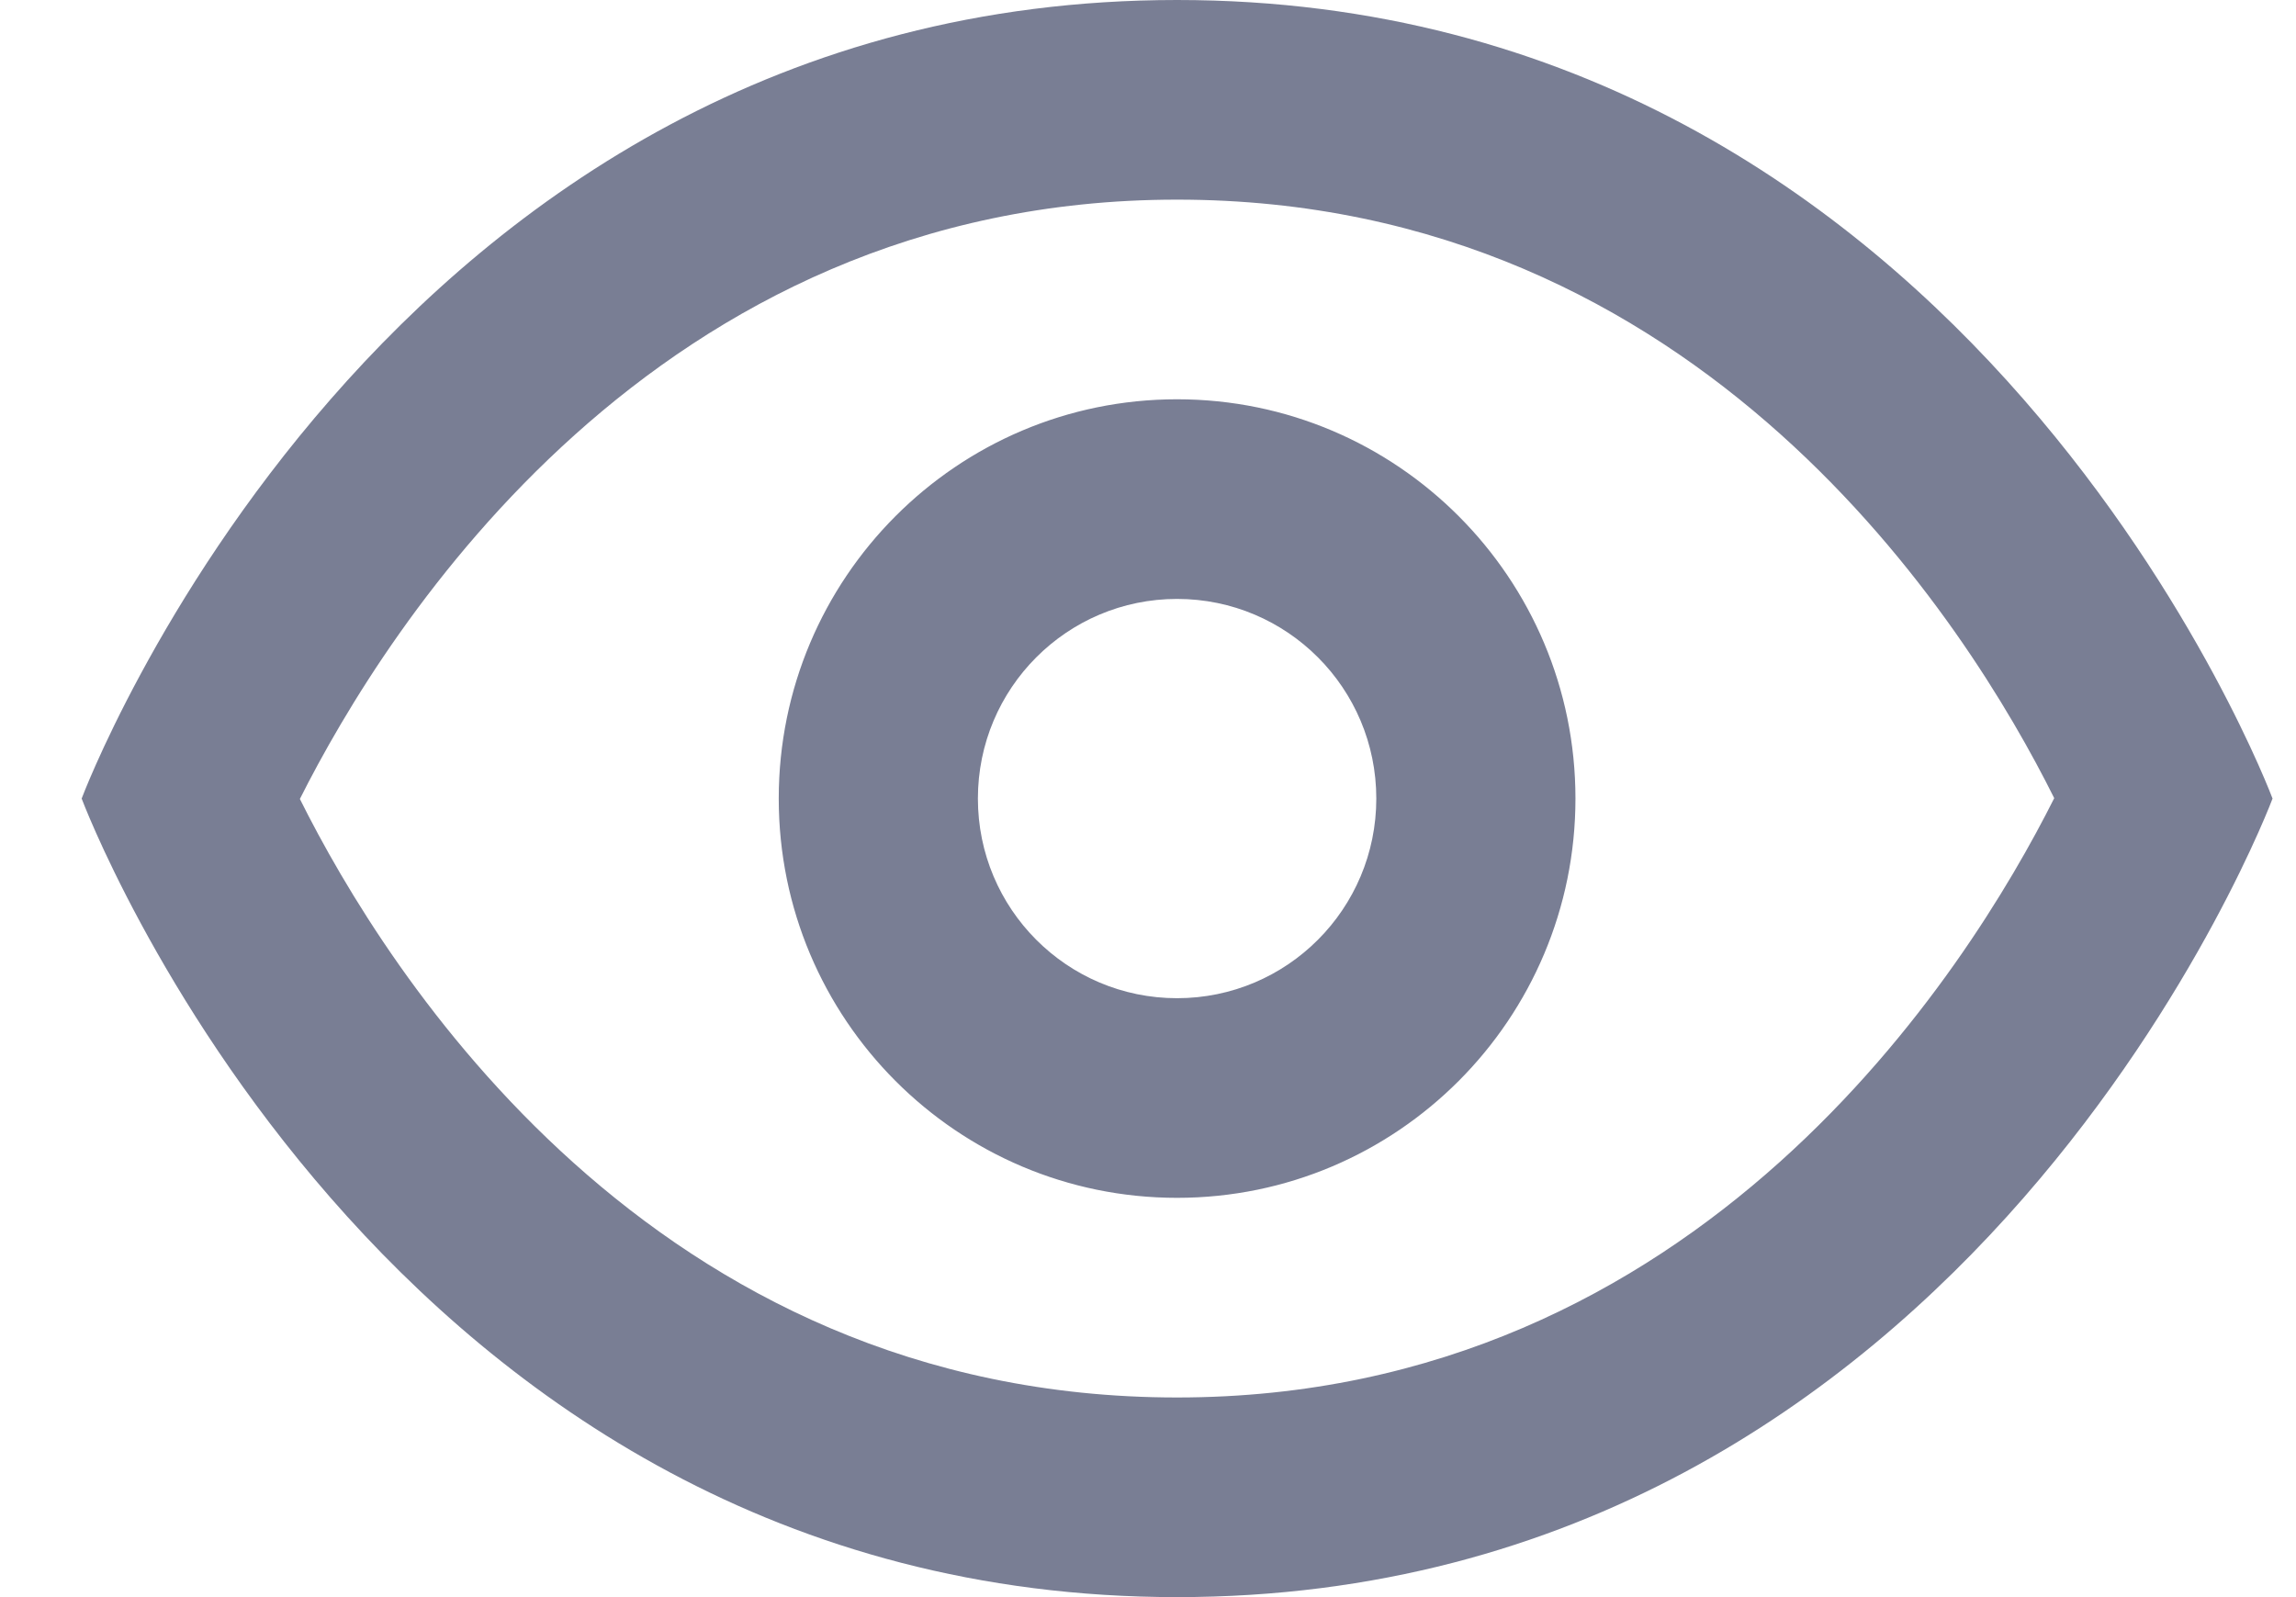 <svg width="23" height="16" viewBox="0 0 23 16" fill="none" xmlns="http://www.w3.org/2000/svg">
<path d="M11.791 0C3.811 0 0.818 8 0.818 8C0.818 8 3.811 16 11.791 16C19.772 16 22.765 8 22.765 8C22.765 8 19.772 0 11.791 0ZM11.791 2C17.055 2 19.717 6.267 20.578 7.996C19.716 9.713 17.034 14 11.791 14C6.528 14 3.866 9.733 3.004 8.004C3.868 6.287 6.549 2 11.791 2ZM11.791 4C9.588 4 7.801 5.791 7.801 8C7.801 10.209 9.588 12 11.791 12C13.995 12 15.782 10.209 15.782 8C15.782 5.791 13.995 4 11.791 4ZM11.791 6C12.894 6 13.787 6.895 13.787 8C13.787 9.105 12.894 10 11.791 10C10.689 10 9.796 9.105 9.796 8C9.796 6.895 10.689 6 11.791 6Z" fill="#797E94"/>
</svg>
